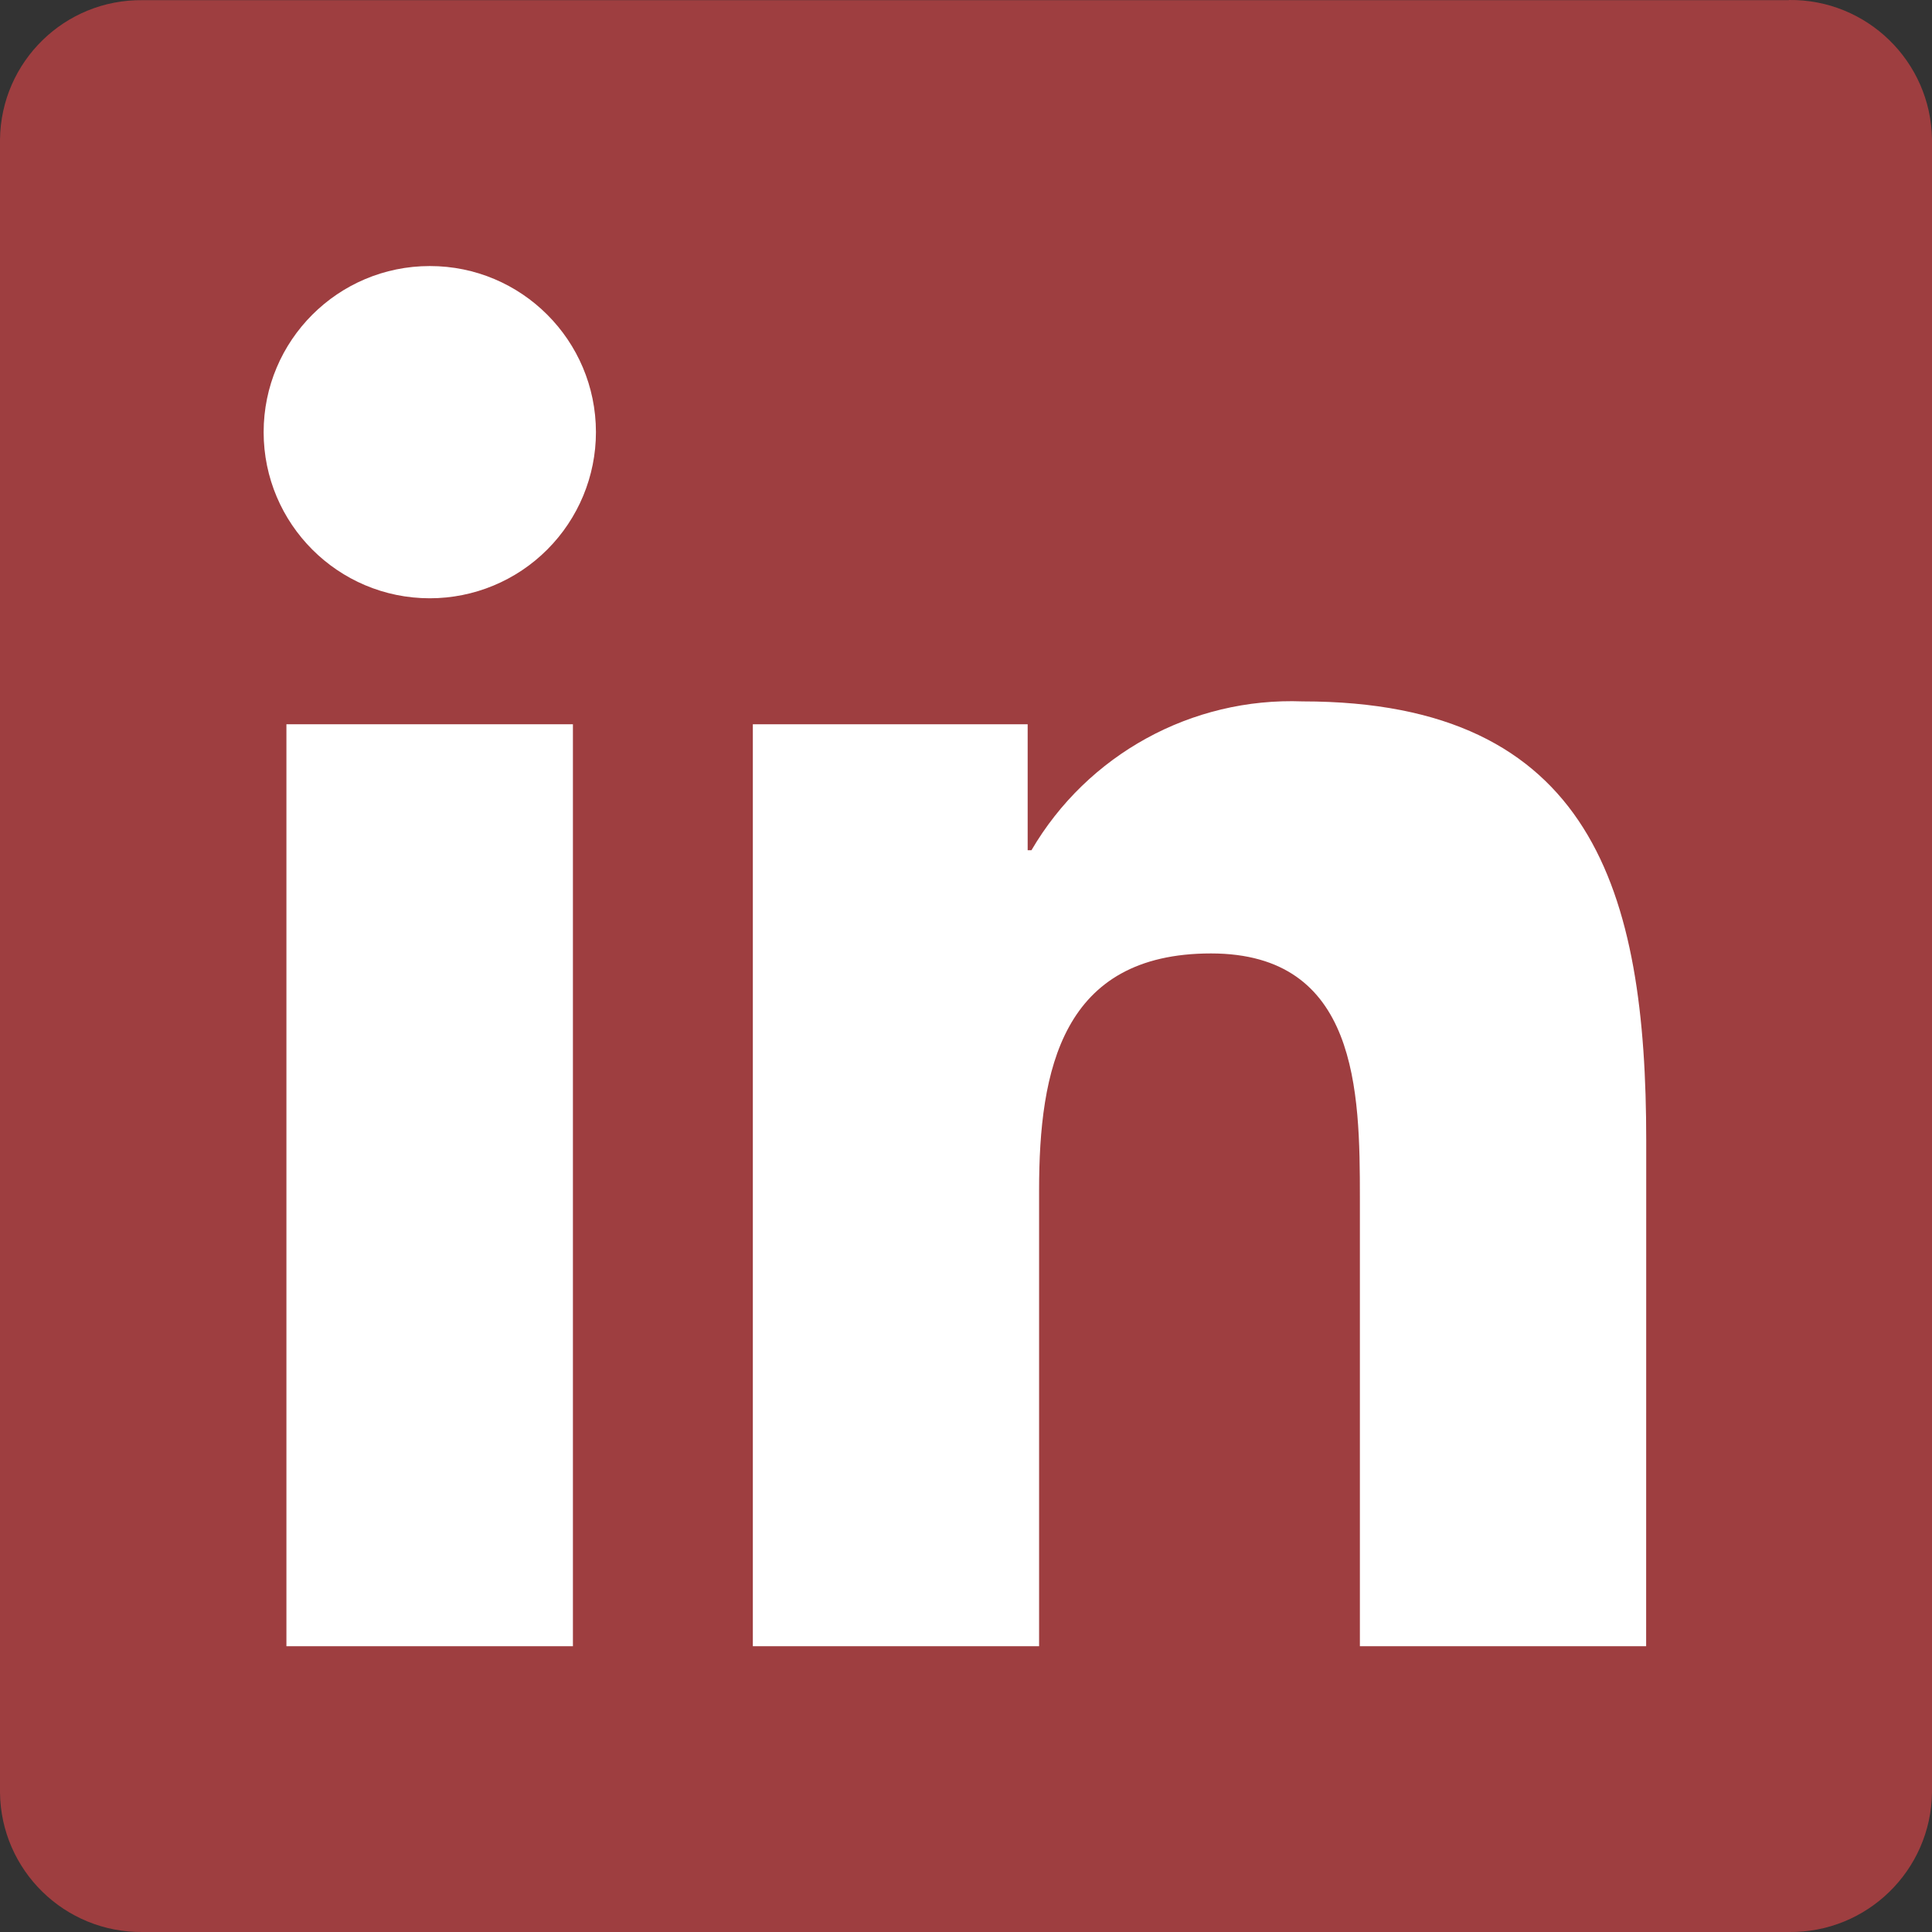 <svg width="24" height="24" viewBox="0 0 24 24" fill="none" xmlns="http://www.w3.org/2000/svg">
<rect x="0" y="0" width="24" height="24" fill="#333333" stroke="none"/>
<path d="M22.222 0.002H1.771C0.804 -0.009 0.012 0.765 0 1.732V22.268C0.011 23.235 0.804 24.01 1.771 24H22.222C23.191 24.012 23.987 23.237 24 22.268V1.73C23.986 0.762 23.19 -0.012 22.222 0" fill="#9E3E40"/>
<path d="M16.893 20.45H20.449L20.45 14.168C20.45 11.083 19.786 8.713 16.182 8.713C14.804 8.661 13.509 9.372 12.813 10.562H12.766V8.997H9.352V20.45H12.908V14.784C12.908 13.29 13.191 11.844 15.043 11.844C16.869 11.844 16.893 13.553 16.893 14.881V20.45Z" fill="white"/>
<path d="M3.275 5.369C3.276 6.508 4.2 7.432 5.339 7.432C5.887 7.432 6.412 7.214 6.798 6.827C7.185 6.44 7.403 5.915 7.403 5.368C7.402 4.228 6.478 3.304 5.339 3.305C4.199 3.305 3.275 4.229 3.275 5.369Z" fill="white"/>
<path d="M3.558 20.45H7.117V8.997H3.558V20.45Z" fill="white"/>
</svg>
